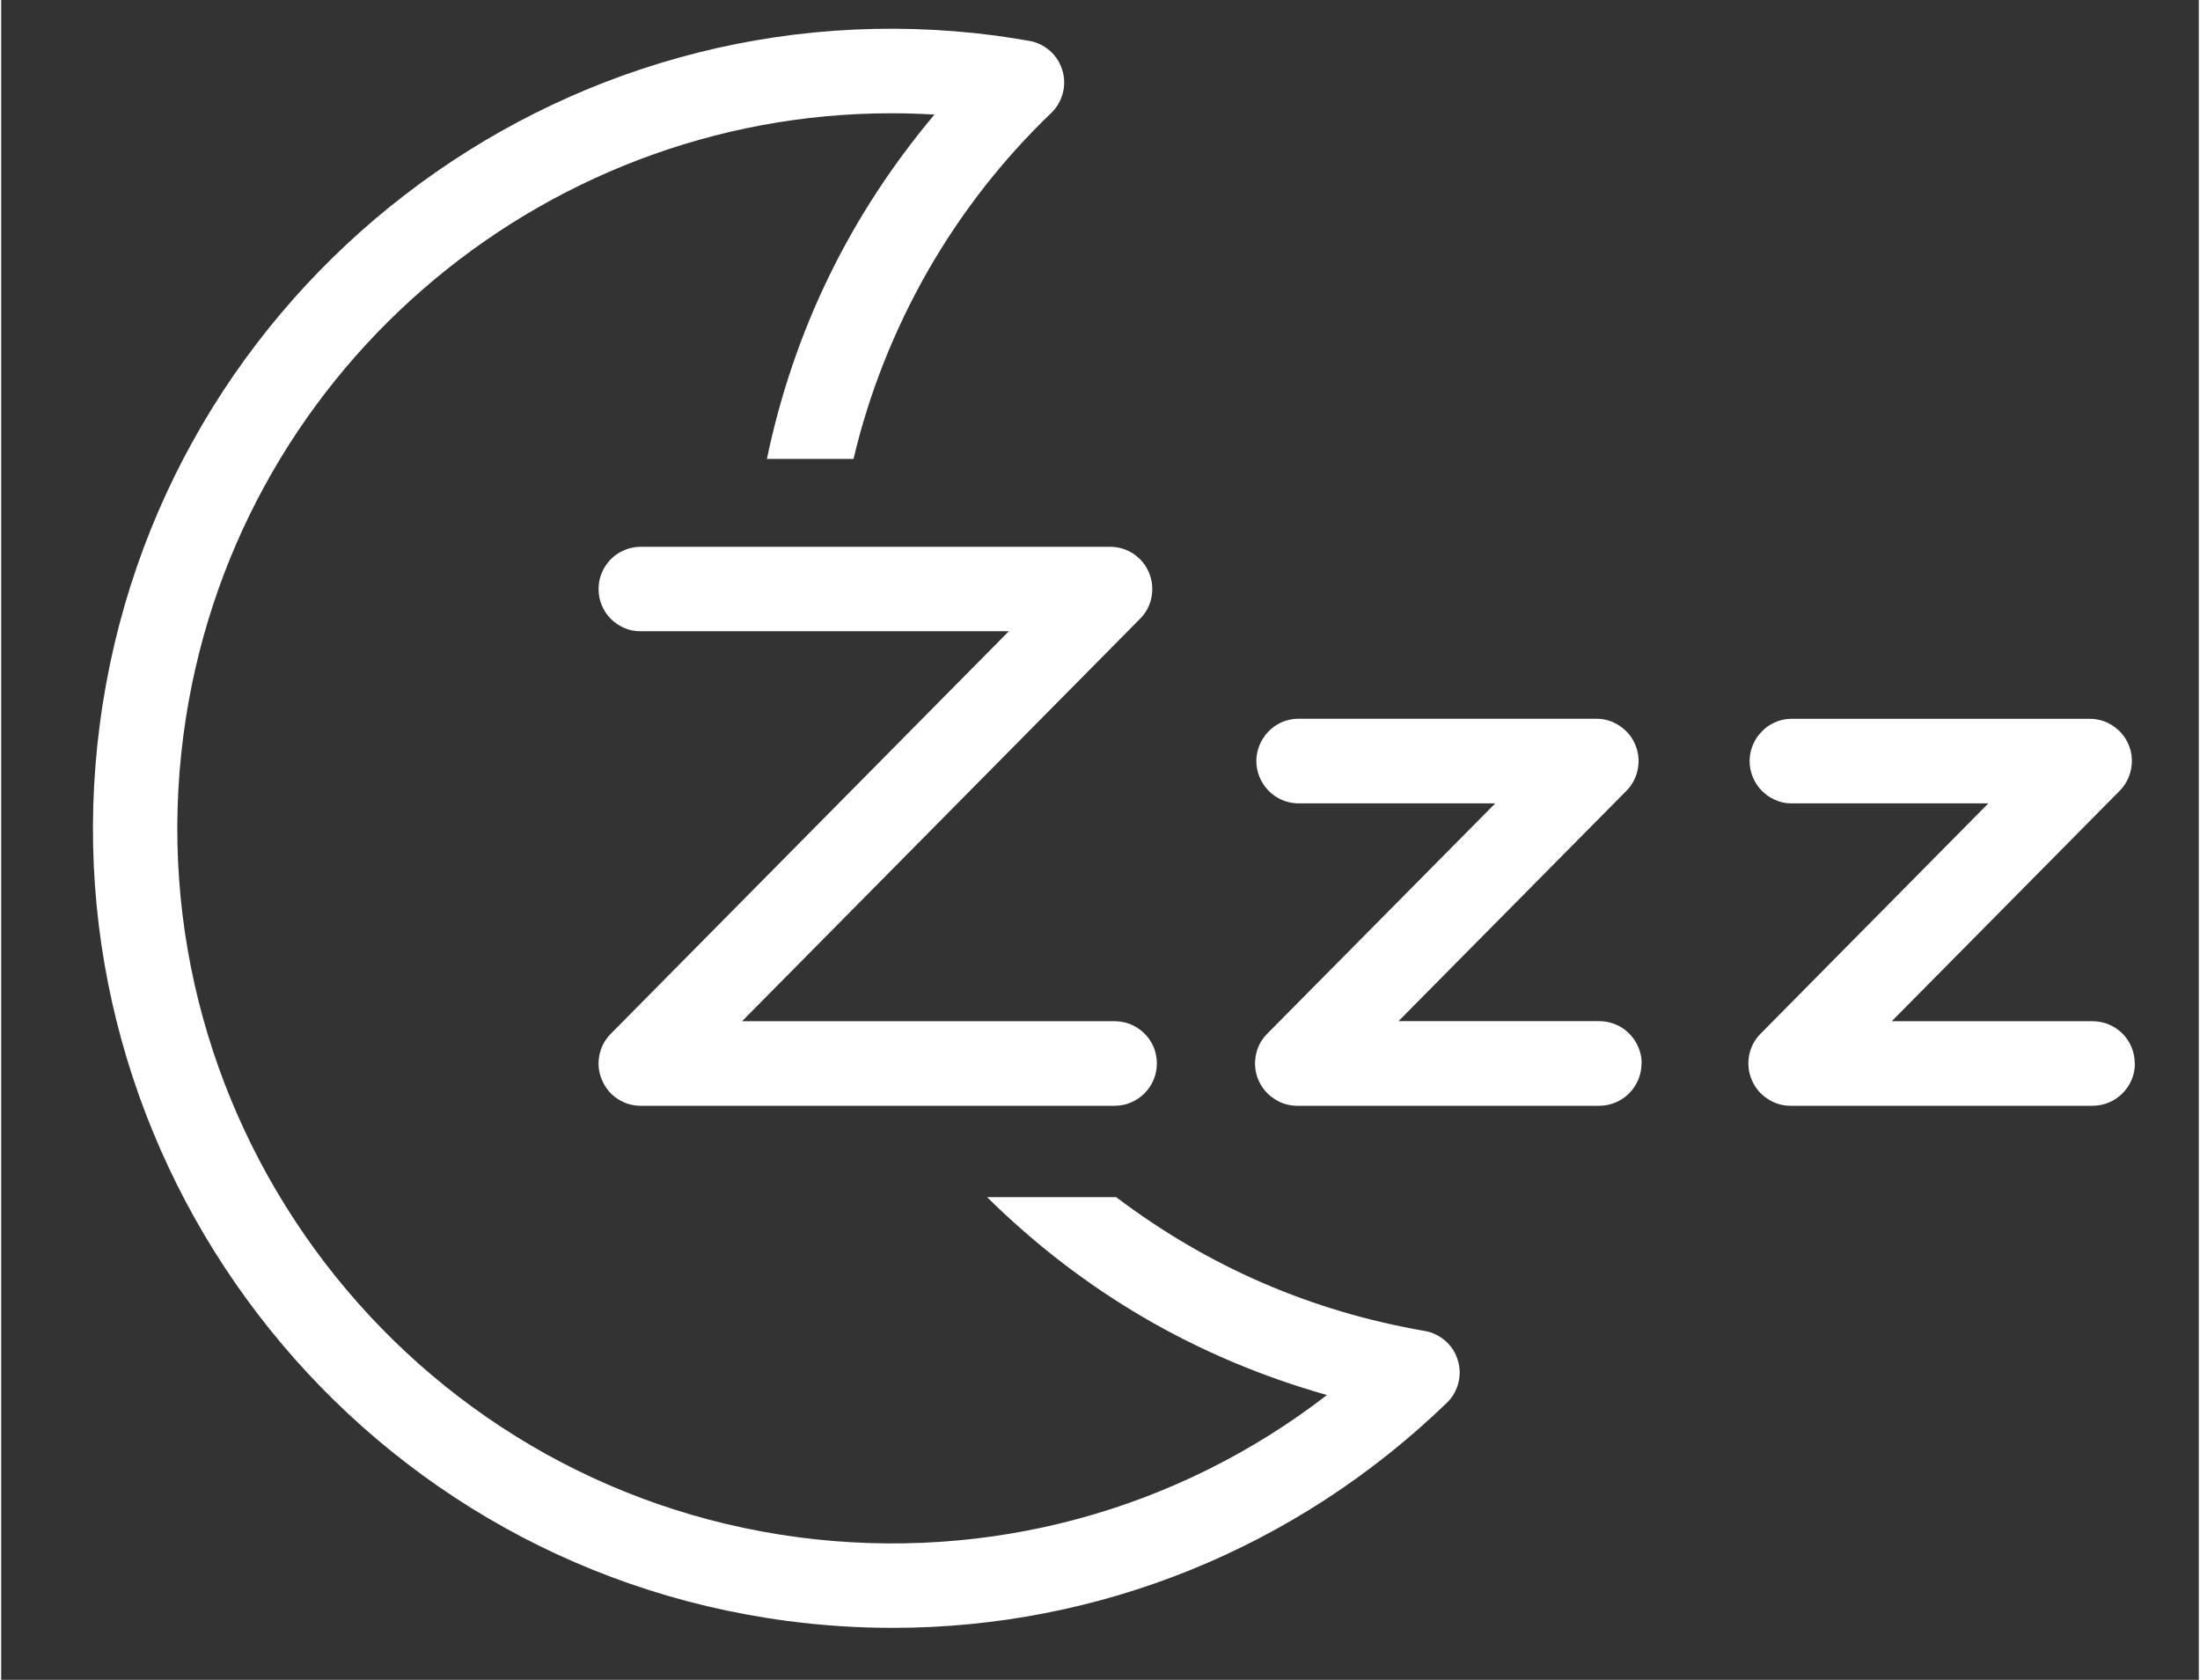 <svg xmlns="http://www.w3.org/2000/svg" xmlns:xlink="http://www.w3.org/1999/xlink" width="148" zoomAndPan="magnify" viewBox="0 0 110.88 84.75" height="113" preserveAspectRatio="xMidYMid meet" version="1.0"><rect x="0" y="0" width="110.88" height="84.75" fill="#333333" stroke="none"/><defs><clipPath id="a7bcf3e9f1"><path d="M 4.586 1.453 L 108 1.453 L 108 82.426 L 4.586 82.426 Z M 4.586 1.453 " clip-rule="nonzero"/></clipPath></defs><g clip-path="url(#a7bcf3e9f1)"><path fill="#ffffff" d="M 58.309 53.652 C 58.309 53.371 58.254 53.098 58.152 52.84 C 58.039 52.574 57.887 52.344 57.684 52.145 C 57.484 51.945 57.254 51.793 56.996 51.684 C 56.734 51.574 56.465 51.523 56.176 51.523 L 37.379 51.523 L 57.465 31.215 C 57.766 30.914 57.957 30.547 58.039 30.129 C 58.117 29.703 58.078 29.297 57.914 28.895 C 57.75 28.5 57.484 28.184 57.129 27.941 C 56.77 27.707 56.375 27.586 55.945 27.586 L 32.27 27.586 C 31.988 27.586 31.715 27.641 31.457 27.75 C 31.191 27.855 30.961 28.008 30.762 28.211 C 30.566 28.41 30.41 28.641 30.301 28.906 C 30.191 29.164 30.141 29.434 30.141 29.719 C 30.141 30 30.191 30.277 30.301 30.535 C 30.41 30.797 30.566 31.031 30.762 31.227 C 30.961 31.426 31.191 31.578 31.457 31.691 C 31.715 31.801 31.988 31.848 32.27 31.848 L 50.84 31.848 L 30.758 52.156 C 30.457 52.457 30.262 52.828 30.18 53.246 C 30.098 53.668 30.137 54.082 30.309 54.477 C 30.473 54.875 30.73 55.191 31.086 55.43 C 31.445 55.668 31.84 55.789 32.27 55.789 L 56.184 55.789 C 57.355 55.789 58.309 54.828 58.309 53.652 M 107.648 53.652 C 107.648 53.371 107.594 53.098 107.488 52.84 C 107.379 52.574 107.227 52.348 107.027 52.145 C 106.824 51.945 106.594 51.793 106.336 51.684 C 106.078 51.578 105.801 51.523 105.523 51.523 L 95.387 51.523 L 106.887 39.898 C 107.188 39.59 107.379 39.227 107.461 38.805 C 107.543 38.387 107.508 37.973 107.34 37.578 C 107.172 37.18 106.914 36.863 106.555 36.625 C 106.199 36.383 105.801 36.266 105.375 36.266 L 90.281 36.266 C 90 36.273 89.738 36.332 89.484 36.449 C 89.23 36.559 89.012 36.711 88.82 36.918 C 88.625 37.113 88.48 37.34 88.375 37.598 C 88.27 37.855 88.215 38.121 88.215 38.395 C 88.215 38.676 88.27 38.941 88.375 39.199 C 88.48 39.457 88.625 39.684 88.82 39.883 C 89.012 40.078 89.23 40.238 89.484 40.348 C 89.738 40.465 90 40.527 90.281 40.531 L 100.262 40.531 L 88.77 52.152 C 88.469 52.457 88.273 52.82 88.191 53.246 C 88.117 53.668 88.152 54.078 88.32 54.473 C 88.484 54.867 88.746 55.188 89.105 55.426 C 89.461 55.668 89.852 55.789 90.281 55.789 L 105.523 55.789 C 106.699 55.789 107.656 54.828 107.656 53.652 M 82.77 53.652 C 82.77 53.367 82.715 53.098 82.602 52.832 C 82.492 52.574 82.34 52.344 82.141 52.145 C 81.938 51.941 81.711 51.789 81.449 51.684 C 81.191 51.574 80.914 51.52 80.637 51.52 L 70.5 51.52 L 82 39.898 C 82.301 39.59 82.492 39.227 82.574 38.805 C 82.656 38.379 82.613 37.973 82.449 37.578 C 82.285 37.18 82.02 36.863 81.664 36.625 C 81.305 36.383 80.914 36.262 80.488 36.262 L 65.395 36.262 C 65.113 36.273 64.852 36.332 64.598 36.441 C 64.344 36.559 64.125 36.711 63.934 36.91 C 63.742 37.109 63.594 37.34 63.488 37.594 C 63.383 37.852 63.328 38.121 63.328 38.395 C 63.328 38.672 63.383 38.941 63.488 39.199 C 63.594 39.453 63.742 39.684 63.934 39.883 C 64.125 40.078 64.344 40.234 64.598 40.348 C 64.852 40.461 65.113 40.52 65.395 40.531 L 75.383 40.531 L 63.879 52.152 C 63.574 52.457 63.383 52.82 63.301 53.246 C 63.223 53.668 63.262 54.078 63.426 54.473 C 63.594 54.867 63.855 55.188 64.215 55.426 C 64.57 55.668 64.965 55.789 65.395 55.789 L 80.629 55.789 C 81.805 55.789 82.762 54.828 82.762 53.652 M 72.934 70.781 C 65.328 78.129 55.363 82.129 44.988 82.129 C 43.23 82.129 41.453 82.016 39.672 81.781 C 17.645 78.879 2.078 58.582 4.977 36.531 C 7.871 14.48 28.148 -1.105 50.18 1.797 C 50.746 1.875 51.309 1.965 51.867 2.062 C 52.266 2.129 52.609 2.301 52.914 2.562 C 53.211 2.828 53.418 3.152 53.539 3.539 C 53.656 3.922 53.664 4.309 53.566 4.691 C 53.461 5.082 53.27 5.418 52.984 5.695 C 50.516 8.066 48.434 10.734 46.734 13.703 C 45.043 16.676 43.793 19.824 43.004 23.152 L 38.633 23.152 C 39.996 16.652 42.816 10.867 47.086 5.781 C 46.363 5.738 45.629 5.715 44.906 5.715 C 27.102 5.715 11.582 18.957 9.195 37.086 C 6.609 56.805 20.531 74.961 40.227 77.559 C 49.812 78.816 59.328 76.223 66.891 70.383 C 60.32 68.52 54.605 65.191 49.742 60.398 L 56.254 60.398 C 60.898 63.906 66.086 66.156 71.82 67.148 C 72.215 67.215 72.562 67.387 72.863 67.648 C 73.168 67.914 73.375 68.238 73.492 68.621 C 73.613 69.004 73.617 69.395 73.52 69.777 C 73.418 70.168 73.227 70.5 72.934 70.781 " fill-opacity="1" fill-rule="evenodd"/></g></svg>